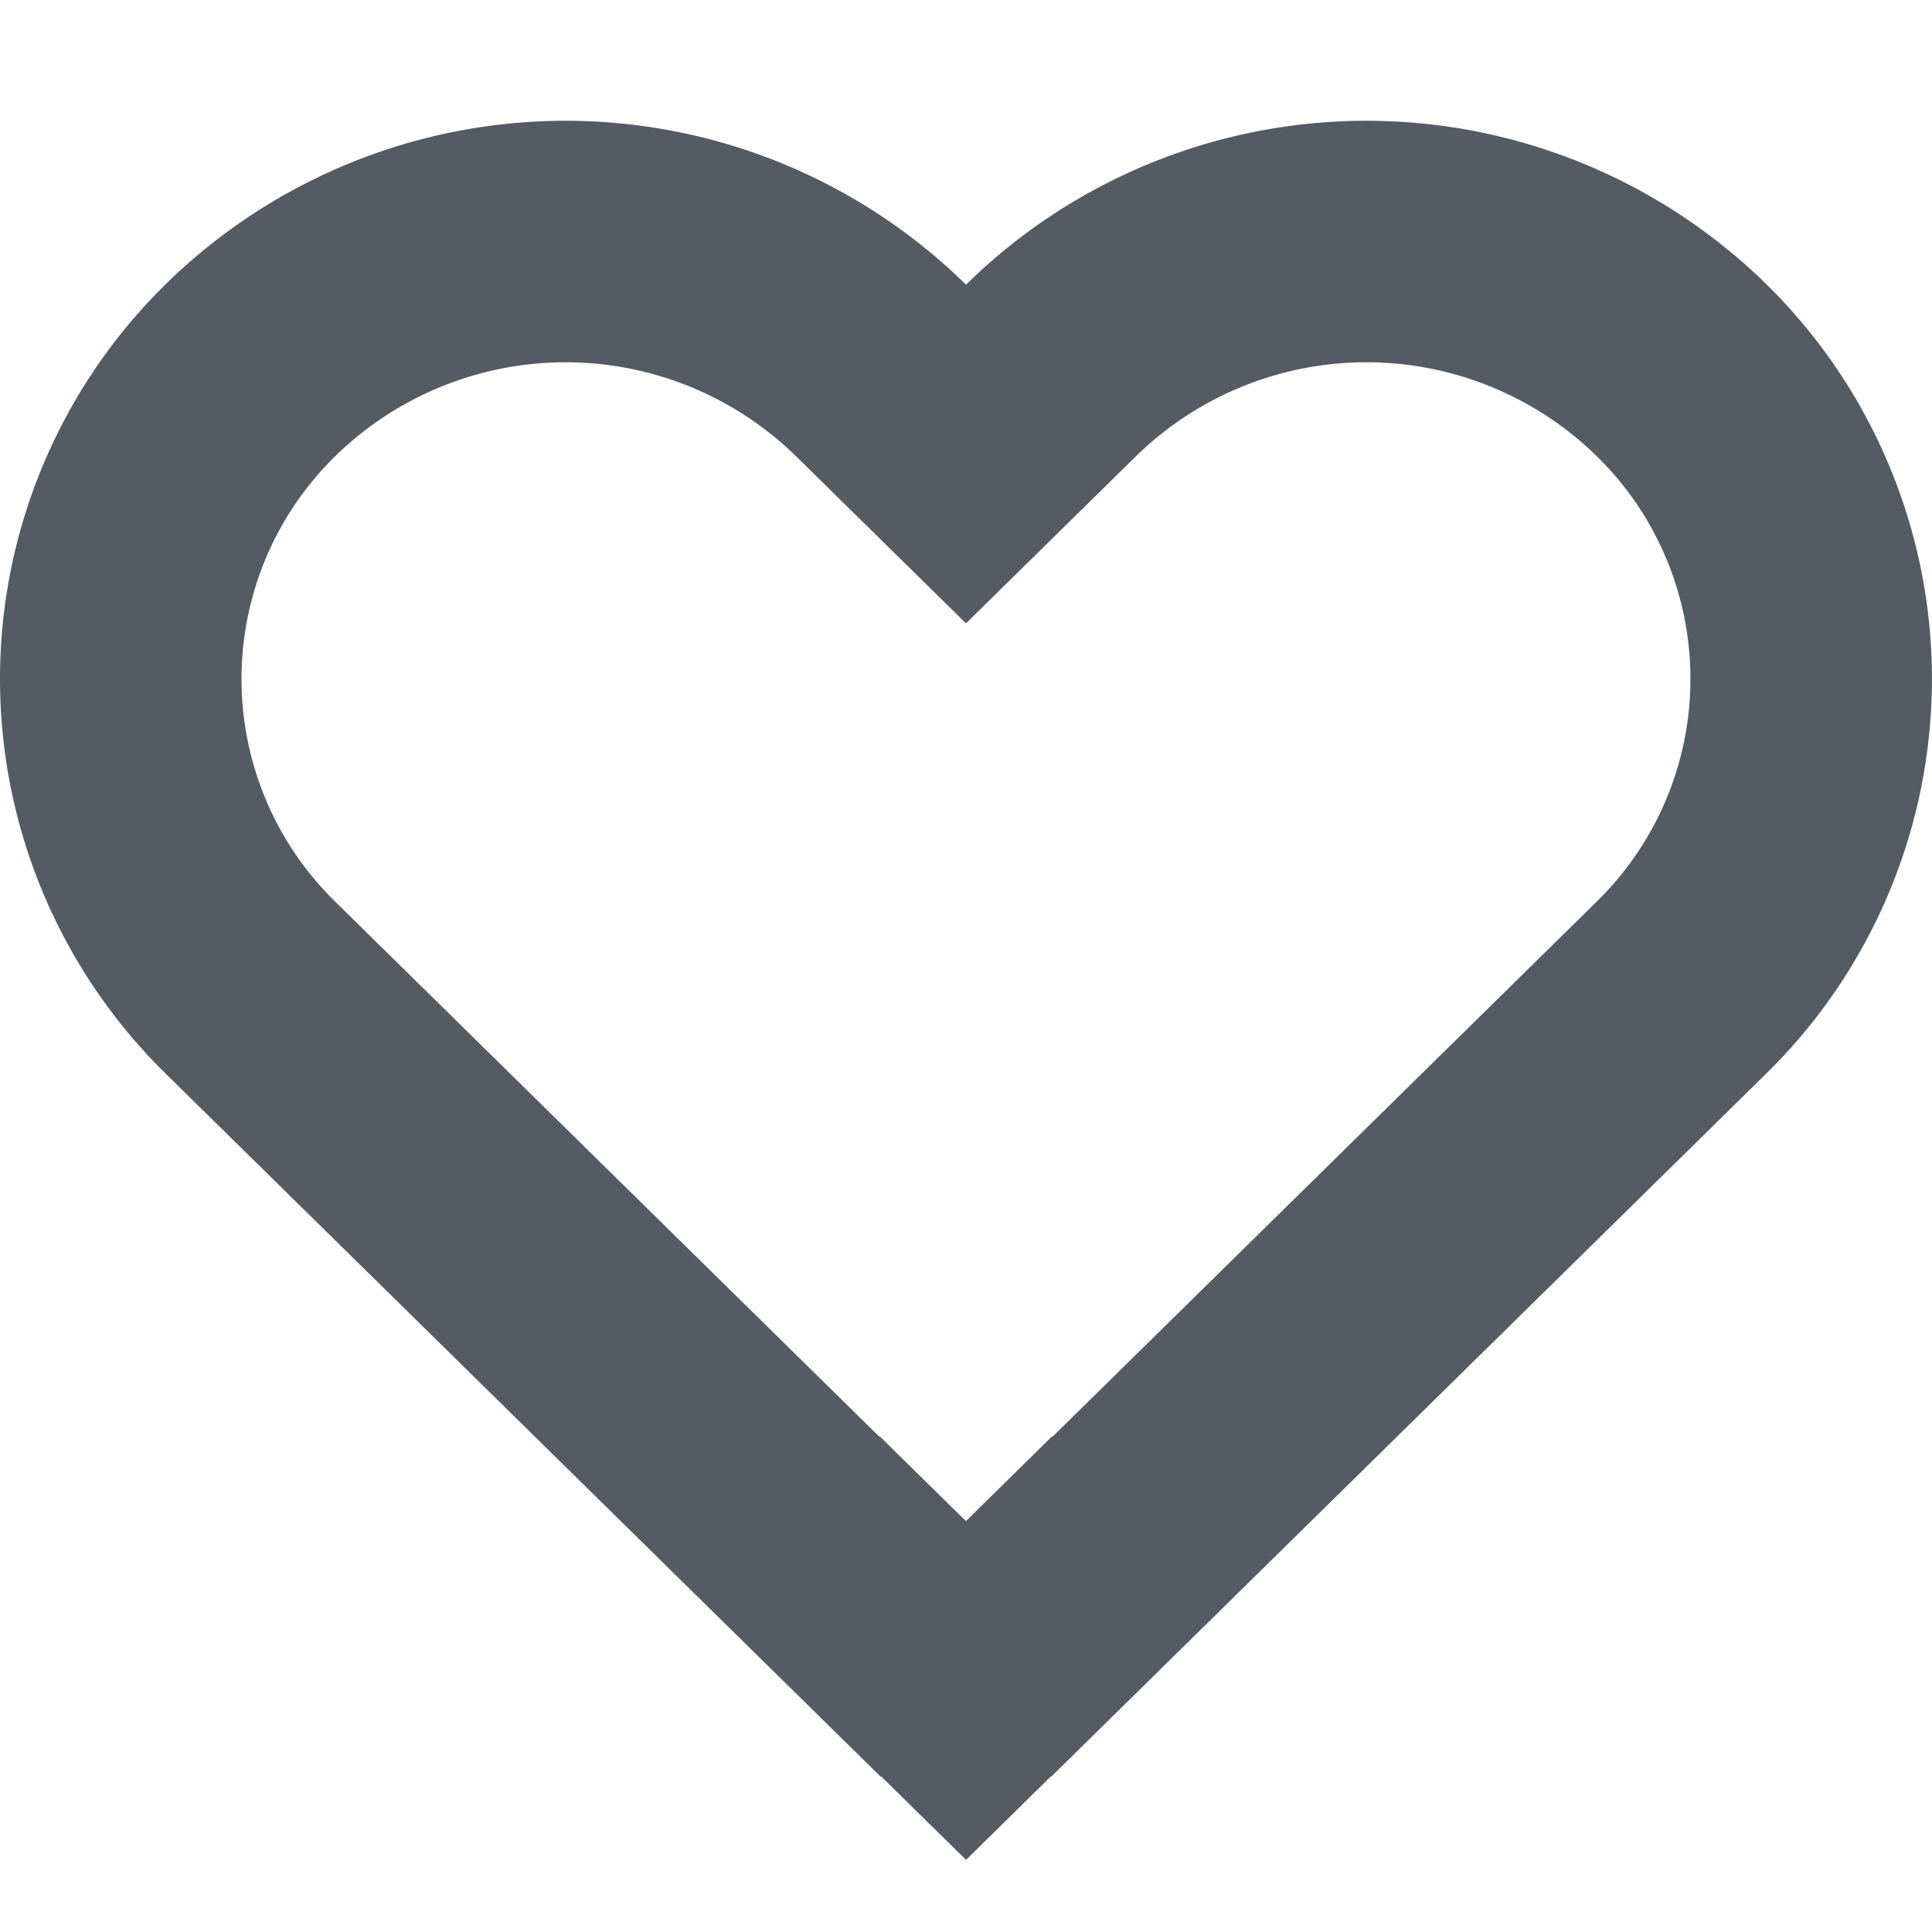 <svg xmlns="http://www.w3.org/2000/svg" viewBox="0 0 16 16"><defs><style>.cls-1{fill:none;stroke:#545b64;stroke-miterlimit:10;stroke-width:2px;}</style></defs><title>heart</title><g id="icons"><path class="cls-1" d="M13.921,3.061a3.729,3.729,0,0,0-5.21,0L8,3.76,7.289,3.061a3.729,3.729,0,0,0-5.21,0,3.58,3.58,0,0,0,0,5.123l5.21,5.123.003-.003L8,14l.707-.696.003.003,5.21-5.123A3.58,3.58,0,0,0,13.921,3.061Z"/></g></svg>